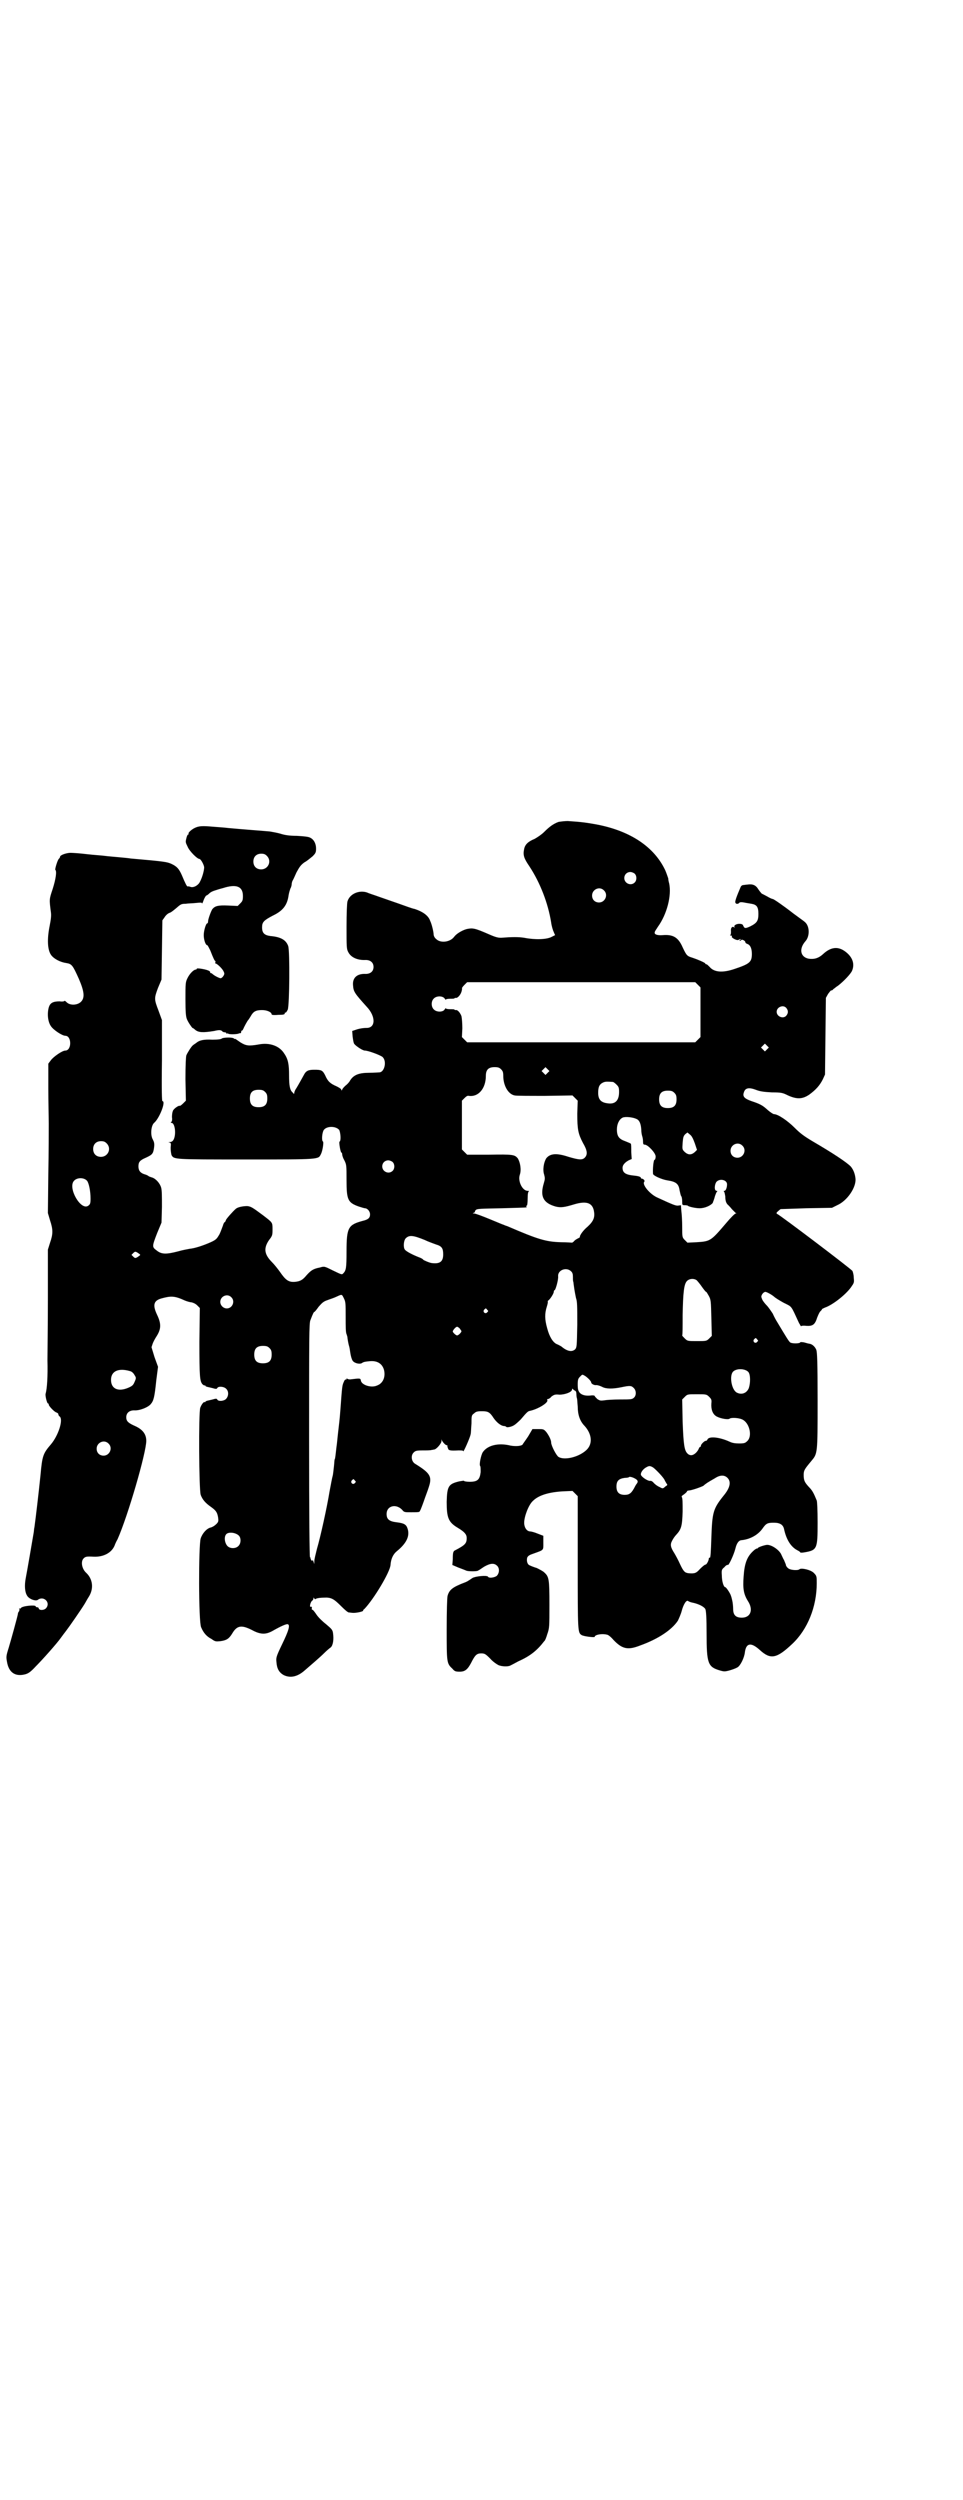 <?xml version="1.0" standalone="no"?>
<!DOCTYPE svg PUBLIC "-//W3C//DTD SVG 20010904//EN"
 "http://www.w3.org/TR/2001/REC-SVG-20010904/DTD/svg10.dtd">
<svg version="1.0" xmlns="http://www.w3.org/2000/svg"
 width="1106pt" height="2870pt" viewBox="0 0 1106 2870"
 preserveAspectRatio="xMidYMid meet">
<g transform="translate(0,2870) scale(0.5,-0.5)"
fill="#000000" stroke="none">
<path d="M1283 3853 c-11 -4 -20 -10 -33 -23 -6 -6 -15 -12 -22 -16 -15 -6
-22 -13 -24 -23 -3 -14 -1 -21 12 -40 25 -38 43 -85 50 -129 1 -8 4 -18 6 -22
l3 -7 -8 -4 c-11 -6 -38 -7 -63 -2 -13 2 -27 2 -53 0 -7 0 -12 1 -28 8 -32 14
-37 15 -51 12 -11 -3 -24 -11 -29 -18 -9 -12 -31 -15 -41 -5 -4 3 -6 8 -6 11
0 5 -4 23 -8 31 -4 12 -17 21 -35 27 -6 1 -22 7 -36 12 -14 5 -35 12 -46 16
-11 4 -24 8 -28 10 -18 6 -40 -3 -45 -21 -1 -5 -2 -26 -2 -58 0 -46 0 -51 4
-58 6 -12 21 -19 40 -18 11 0 18 -6 18 -16 0 -10 -7 -16 -18 -16 -20 1 -31 -9
-29 -27 1 -14 4 -18 31 -48 22 -23 21 -50 -1 -49 -5 0 -13 -1 -20 -3 l-12 -4
1 -13 c1 -7 2 -15 4 -17 4 -5 19 -15 24 -15 8 0 37 -11 41 -15 10 -10 4 -34
-7 -35 -2 0 -13 -1 -24 -1 -24 0 -36 -5 -44 -18 -2 -4 -7 -9 -11 -12 -3 -3 -7
-7 -7 -9 -1 -2 -2 -2 -2 0 0 2 -5 5 -11 8 -14 6 -20 11 -26 25 -6 12 -9 13
-25 13 -13 0 -19 -2 -24 -12 -5 -9 -11 -20 -17 -30 -3 -4 -5 -9 -5 -11 0 -3
-1 -3 -4 1 -6 5 -8 15 -8 39 0 25 -2 37 -11 50 -11 18 -34 26 -59 21 -23 -4
-29 -3 -42 5 -6 4 -11 8 -12 8 -1 -1 -2 0 -3 1 -4 3 -24 2 -27 0 -2 -2 -9 -3
-22 -3 -20 1 -30 -1 -38 -8 -3 -2 -6 -4 -7 -5 -3 -2 -12 -16 -15 -23 -1 -4 -2
-21 -2 -55 l1 -49 -6 -6 c-4 -4 -7 -6 -8 -6 -2 2 -15 -7 -16 -12 -1 -2 -2 -8
-2 -14 1 -5 0 -11 -2 -11 -1 -1 -1 -2 1 -2 8 0 11 -26 5 -38 -2 -4 -5 -6 -9
-6 -3 0 -4 -1 -1 -1 4 -1 4 -2 3 -12 0 -7 1 -13 2 -17 6 -10 4 -10 171 -10
171 0 166 0 172 12 4 7 7 28 5 29 -4 2 -2 22 2 27 7 9 27 9 35 0 3 -5 5 -25 1
-27 -2 -1 2 -24 4 -25 1 0 2 -2 2 -4 0 -3 2 -9 5 -14 5 -10 5 -12 5 -45 0 -46
3 -52 28 -61 6 -2 13 -4 14 -4 6 0 12 -7 12 -14 0 -8 -4 -12 -17 -15 -33 -9
-37 -15 -37 -70 0 -39 -1 -44 -8 -51 -3 -3 -4 -2 -23 7 -20 10 -20 10 -30 7
-16 -3 -21 -7 -31 -18 -9 -11 -15 -14 -27 -15 -14 -1 -21 4 -34 23 -5 7 -13
17 -18 22 -18 18 -20 32 -7 51 8 10 8 12 8 25 0 16 0 15 -22 32 -23 17 -27 20
-36 21 -9 0 -21 -2 -26 -6 -7 -6 -22 -23 -23 -26 -1 -3 -2 -5 -3 -5 -1 0 -3
-4 -4 -8 -2 -5 -5 -14 -8 -20 -6 -10 -7 -12 -20 -18 -18 -8 -37 -14 -48 -15
-5 -1 -17 -3 -27 -6 -27 -7 -38 -7 -49 2 -11 8 -11 9 1 40 l10 24 1 36 c0 25
0 39 -2 45 -3 10 -13 21 -22 23 -3 1 -6 2 -7 3 -1 1 -5 3 -9 4 -10 3 -14 9
-14 18 0 10 3 14 17 20 15 7 17 9 19 24 1 9 0 12 -3 18 -6 10 -4 32 3 38 12
10 28 50 19 50 -1 0 -2 22 -1 93 l0 93 -8 22 c-10 26 -10 28 -1 52 l8 19 1 68
1 68 5 7 c3 5 8 9 11 10 4 1 11 7 17 12 9 8 11 9 20 9 6 1 17 1 25 2 10 1 13
1 13 -1 0 -2 2 2 4 8 2 5 5 10 6 10 1 0 4 2 7 5 3 3 8 5 11 6 3 1 12 4 20 6
31 10 46 4 46 -18 0 -10 -1 -12 -6 -17 l-6 -6 -22 1 c-23 1 -30 -1 -36 -8 -3
-4 -10 -23 -10 -28 0 -3 -1 -5 -2 -5 -3 0 -8 -17 -8 -27 0 -10 4 -23 8 -23 1
0 4 -6 7 -12 7 -18 10 -24 11 -24 1 0 1 -1 1 -3 -1 -2 -1 -3 0 -3 3 0 14 -10
18 -17 3 -6 3 -7 0 -12 -2 -3 -5 -5 -6 -5 -3 0 -15 6 -19 10 -1 1 -3 2 -4 2
-1 0 -2 1 -1 2 0 1 -2 3 -5 4 -7 3 -26 6 -26 4 0 -1 -1 -2 -2 -2 -5 0 -14 -9
-19 -19 -5 -10 -5 -12 -5 -49 0 -30 1 -39 3 -45 3 -8 11 -19 13 -21 1 0 4 -2
6 -4 8 -7 19 -7 44 -3 12 3 15 2 18 0 1 -2 4 -3 6 -3 2 0 4 -1 4 -2 0 -1 1 -2
2 -1 1 1 2 1 2 0 0 -2 19 -2 24 0 2 1 4 1 5 1 0 0 1 1 1 3 0 2 1 3 2 3 1 0 2
2 3 4 1 3 9 18 11 20 1 1 3 4 6 9 6 11 12 14 26 14 12 0 22 -5 22 -10 0 -1 4
-2 15 -1 12 0 15 1 15 3 0 2 1 3 2 2 1 0 3 3 5 7 4 11 5 134 1 146 -5 14 -17
21 -41 23 -14 2 -19 7 -19 20 0 12 4 16 25 27 23 11 33 24 36 47 1 6 3 12 4
15 2 3 3 8 3 10 0 2 1 6 2 8 1 1 5 10 9 19 7 13 10 17 18 23 6 3 14 10 19 14
7 7 8 9 8 18 0 11 -5 21 -14 25 -4 2 -13 3 -30 4 -18 0 -29 2 -38 5 -7 2 -18
4 -24 5 -10 1 -64 5 -96 8 -7 1 -23 2 -35 3 -23 2 -32 2 -42 -3 -8 -4 -15 -11
-14 -13 1 -1 0 -2 -1 -2 -1 0 -3 -4 -4 -9 -2 -8 -2 -9 3 -19 4 -10 22 -28 27
-28 3 0 10 -12 11 -19 0 -7 -4 -23 -10 -34 -4 -8 -15 -14 -22 -11 -2 1 -5 1
-6 1 -1 -2 -6 8 -13 25 -7 16 -12 21 -25 27 -10 4 -12 5 -93 12 -5 1 -18 2
-28 3 -10 1 -24 2 -31 3 -7 1 -25 2 -42 4 -16 2 -33 3 -37 3 -9 0 -24 -5 -24
-9 0 -1 -1 -3 -3 -5 -3 -3 -9 -23 -8 -25 4 -3 1 -22 -6 -44 -8 -24 -8 -23 -4
-54 1 -7 0 -16 -3 -31 -6 -30 -5 -54 3 -66 6 -9 21 -17 35 -19 13 -2 15 -5 29
-36 13 -30 14 -44 5 -53 -8 -8 -25 -9 -33 -1 -3 3 -5 4 -5 3 0 -1 -5 -2 -11
-1 -16 0 -22 -4 -25 -14 -4 -15 -2 -33 5 -43 6 -9 26 -22 33 -22 15 0 15 -34
0 -34 -7 0 -27 -14 -33 -22 l-6 -8 0 -57 c0 -31 1 -67 1 -81 0 -14 0 -65 -1
-115 l-1 -90 5 -17 c7 -21 7 -31 0 -51 l-5 -16 0 -112 c0 -62 -1 -125 -1 -142
1 -38 -1 -65 -4 -76 -2 -4 3 -23 5 -23 1 0 2 -1 2 -3 0 -3 13 -17 18 -18 2 -1
4 -2 4 -4 0 -1 1 -4 3 -5 9 -7 -3 -44 -20 -64 -18 -21 -20 -26 -24 -71 -4 -39
-11 -99 -14 -120 -1 -3 -1 -10 -2 -14 -2 -12 -15 -88 -18 -103 -3 -16 -2 -31
3 -39 4 -8 20 -14 25 -10 13 10 30 -6 19 -19 -4 -5 -15 -6 -17 -1 0 2 -2 3 -4
3 -2 0 -3 1 -3 2 0 4 -32 1 -34 -4 0 -1 -1 -1 -3 -1 -1 1 -1 1 -1 0 1 -1 1 -3
0 -6 -2 -2 -3 -5 -3 -7 -1 -6 -15 -57 -21 -77 -6 -19 -6 -21 -4 -32 4 -25 19
-35 42 -29 7 2 12 5 24 18 15 15 49 53 58 66 3 4 8 11 12 16 7 9 34 48 42 61
2 3 6 11 10 17 12 19 9 41 -6 55 -10 9 -13 26 -6 33 4 4 6 5 23 4 23 -1 41 9
48 25 1 3 4 10 7 15 24 54 66 199 66 226 0 16 -9 27 -28 35 -13 6 -18 10 -18
19 0 10 7 16 18 16 13 -1 32 7 38 14 7 8 9 16 13 55 l4 31 -8 22 -7 23 3 9 c2
5 6 12 8 15 11 17 12 29 2 50 -11 23 -8 33 10 38 22 6 30 6 54 -5 5 -2 12 -4
15 -4 4 -1 9 -3 13 -7 l6 -6 -1 -78 c0 -80 1 -90 7 -97 2 -2 4 -3 5 -3 1 1 2
0 2 -1 0 -1 3 -2 8 -3 4 -1 9 -2 12 -3 4 -1 6 -1 7 1 2 5 16 4 21 -2 6 -6 5
-17 -1 -23 -5 -5 -18 -6 -20 -1 -1 2 -3 2 -7 1 -3 -1 -8 -2 -12 -3 -5 -1 -8
-2 -8 -3 0 -1 -1 -2 -2 -1 -2 1 -7 -5 -10 -13 -4 -11 -3 -188 1 -200 4 -11 11
-19 24 -28 11 -8 14 -12 16 -24 1 -8 1 -10 -4 -15 -4 -4 -9 -7 -13 -8 -9 -2
-19 -13 -23 -25 -5 -16 -5 -192 1 -204 5 -12 12 -21 24 -27 8 -6 10 -6 20 -5
15 2 20 6 27 17 11 19 21 21 45 9 20 -11 32 -11 47 -3 21 12 33 17 36 16 6 -2
2 -15 -13 -46 -14 -29 -14 -31 -13 -41 1 -15 6 -24 17 -30 15 -7 31 -4 48 11
15 13 35 30 45 40 5 5 12 11 15 13 5 5 7 18 5 32 -1 8 -3 10 -16 21 -9 7 -18
16 -22 22 -4 6 -8 11 -9 11 -1 0 -2 1 -2 2 1 4 0 6 -2 5 -4 -2 -1 11 3 14 2 1
3 4 3 5 0 3 0 3 2 0 1 -2 2 -2 5 0 3 1 10 2 17 2 17 1 23 -3 40 -20 8 -8 15
-14 17 -14 2 0 7 -1 11 -1 8 0 22 3 22 5 0 1 1 3 3 4 22 23 59 85 60 101 1 14
6 25 15 32 22 18 30 35 24 52 -3 9 -8 12 -25 14 -17 2 -23 7 -23 19 0 20 24
25 38 7 3 -3 6 -3 18 -3 9 0 17 0 19 1 2 1 6 12 10 23 4 12 10 27 12 34 8 24
3 32 -31 53 -9 5 -11 19 -4 26 4 4 6 5 21 5 9 0 18 0 20 1 2 0 5 1 6 1 5 0 17
14 17 19 0 5 1 5 1 2 2 -4 8 -11 11 -11 1 0 2 -1 2 -1 -1 -1 0 -4 1 -6 1 -5 4
-6 24 -5 8 0 11 0 11 -2 0 -4 16 32 17 39 1 3 1 14 2 25 0 17 0 19 6 23 4 4 7
5 18 5 14 0 18 -2 27 -16 7 -10 17 -18 24 -18 2 0 4 -1 5 -2 1 -2 12 0 18 4 2
1 9 7 15 13 16 19 17 19 22 20 18 4 43 19 39 25 -1 1 0 2 2 2 1 0 5 2 8 6 6 4
8 5 18 4 13 0 29 6 29 12 0 2 1 2 2 1 0 -1 3 -3 5 -4 2 -1 3 -3 3 -9 0 -4 1
-8 1 -8 1 -1 1 -10 2 -19 0 -19 5 -34 16 -45 17 -19 19 -42 3 -56 -18 -16 -50
-23 -63 -15 -5 3 -17 26 -17 33 0 6 -5 16 -11 24 -6 7 -7 7 -19 7 l-13 0 -10
-17 c-6 -9 -12 -17 -13 -19 -4 -3 -15 -4 -27 -2 -28 7 -53 1 -64 -15 -4 -6 -9
-29 -6 -32 1 -1 1 -7 1 -14 -2 -17 -7 -22 -25 -22 -7 0 -13 1 -13 2 0 1 -5 0
-11 -1 -25 -6 -28 -11 -29 -47 0 -37 4 -47 26 -60 15 -9 20 -15 20 -23 0 -12
-3 -16 -26 -28 -5 -2 -6 -5 -6 -21 l-1 -13 14 -6 c8 -3 16 -6 18 -7 4 -2 25
-2 27 0 0 0 1 1 2 1 0 0 6 4 12 8 14 8 23 9 30 2 6 -6 5 -17 -1 -23 -5 -4 -18
-6 -20 -2 -2 4 -30 1 -36 -3 -10 -7 -14 -9 -17 -10 -29 -11 -36 -17 -40 -31
-1 -4 -2 -35 -2 -76 0 -77 0 -79 13 -91 5 -6 7 -7 17 -7 12 0 18 5 26 20 9 18
13 22 23 22 8 0 10 -1 21 -12 6 -7 15 -13 19 -15 7 -3 21 -4 27 -1 2 1 10 5
19 10 27 12 43 25 59 46 2 1 5 9 7 16 5 14 5 17 5 68 0 59 -1 64 -12 74 -3 3
-11 7 -17 10 -7 2 -14 5 -16 6 -6 2 -8 11 -6 18 2 4 5 6 14 9 25 9 23 7 23 25
l0 16 -13 5 c-7 3 -15 5 -17 5 -8 0 -14 9 -14 20 0 14 10 41 20 50 13 13 36
20 68 22 l23 1 6 -6 6 -6 0 -152 c0 -161 0 -161 9 -167 5 -3 30 -6 30 -4 0 5
17 8 28 5 3 0 10 -6 15 -12 20 -21 33 -24 61 -13 42 15 73 36 87 57 2 4 7 15
9 23 4 15 11 26 15 22 1 -1 6 -3 12 -4 13 -3 24 -9 27 -14 2 -4 3 -21 3 -56 0
-69 3 -77 30 -85 10 -3 12 -3 23 0 7 2 15 5 18 7 7 4 16 23 17 35 3 21 14 23
34 5 25 -23 39 -20 75 14 35 33 56 85 56 139 0 16 0 17 -7 24 -7 7 -29 12 -33
8 -3 -3 -20 -2 -25 2 -3 2 -6 6 -6 9 -1 3 -3 7 -4 10 -2 3 -4 8 -6 12 -4 11
-24 25 -35 23 -10 -2 -20 -6 -20 -8 0 -1 -1 -1 -1 0 -1 0 -5 -2 -9 -6 -14 -13
-20 -28 -22 -59 -2 -27 0 -40 10 -56 13 -20 6 -38 -14 -38 -14 0 -20 6 -20 20
0 6 -1 15 -2 19 -1 4 -2 9 -3 11 -1 5 -11 20 -13 20 -4 0 -8 14 -8 27 -1 13 0
14 6 19 3 4 7 6 8 5 2 -1 13 22 17 37 3 13 8 20 15 20 18 2 36 11 47 26 9 13
12 14 27 14 14 0 21 -5 23 -15 5 -23 15 -40 30 -48 4 -2 7 -4 7 -5 0 -1 5 -1
10 0 29 5 30 8 30 68 0 30 -1 48 -2 51 -7 17 -10 23 -18 31 -10 11 -12 15 -12
28 0 10 2 13 17 31 15 18 15 15 15 139 0 90 -1 111 -3 117 -3 7 -9 13 -16 14
-2 0 -8 2 -12 3 -6 1 -9 1 -9 0 -1 -3 -20 -3 -23 0 -3 2 -9 12 -30 47 -2 3 -7
12 -10 19 -4 6 -10 15 -14 19 -3 3 -8 9 -10 13 -3 7 -3 8 0 13 2 3 5 5 7 5 3
0 14 -6 20 -11 3 -3 13 -9 22 -14 20 -10 16 -5 35 -46 3 -5 5 -9 5 -8 0 1 5 2
12 1 15 -1 20 3 25 19 2 5 5 12 7 14 2 2 4 4 4 5 0 1 3 2 7 4 18 6 51 32 62
50 5 7 5 9 4 19 0 6 -2 13 -3 15 -2 4 -167 129 -173 131 -2 1 -2 3 2 6 3 3 6
5 6 5 0 0 27 1 59 2 l59 1 12 6 c23 10 44 41 42 61 -1 11 -5 21 -11 28 -10 10
-40 30 -88 58 -20 12 -28 18 -41 31 -16 16 -38 31 -47 31 -2 0 -8 4 -14 9 -12
11 -17 14 -38 21 -17 6 -21 11 -17 21 3 9 11 11 27 5 10 -4 19 -5 37 -6 22 0
25 -1 37 -7 20 -9 33 -9 49 2 15 11 24 21 31 35 l5 11 1 88 1 88 5 9 c3 4 6 8
7 8 2 0 4 1 5 3 2 1 6 5 11 8 13 10 29 27 32 34 7 16 1 32 -15 44 -17 13 -34
11 -52 -6 -10 -9 -20 -12 -33 -10 -19 4 -22 23 -7 40 10 11 10 33 0 43 -3 3
-9 7 -13 10 -4 3 -11 8 -15 11 -23 18 -45 33 -47 33 -2 0 -8 3 -13 6 -6 3 -11
6 -12 6 0 0 -4 4 -8 10 -6 10 -13 13 -26 11 -3 0 -7 -1 -9 -1 -2 0 -5 -2 -6
-5 -9 -21 -13 -32 -12 -35 1 -4 6 -4 9 -1 1 2 5 2 11 1 4 -1 12 -2 17 -3 12
-2 16 -7 16 -23 0 -16 -3 -21 -19 -29 -11 -5 -13 -5 -16 2 -1 3 -4 4 -9 4 -7
0 -13 -4 -11 -7 1 -2 1 -2 -1 -1 -4 3 -8 -1 -7 -9 0 -5 0 -8 -2 -9 -1 0 0 -1
2 -1 2 0 3 -1 2 -2 -2 -3 12 -10 15 -8 2 1 4 2 5 2 1 0 1 -1 -1 -2 -2 -1 -2
-2 -1 -2 2 0 3 1 4 2 1 2 9 -2 9 -5 0 -2 2 -3 4 -4 7 -2 11 -10 11 -23 0 -19
-5 -23 -41 -35 -27 -9 -46 -7 -56 5 -3 3 -6 6 -7 6 -2 0 -3 1 -3 2 -1 2 -17 9
-29 13 -13 4 -14 5 -23 24 -10 23 -22 30 -46 28 -13 -1 -20 2 -18 7 0 2 4 7 7
12 21 29 32 72 26 100 -1 3 -2 8 -2 11 -1 3 -4 12 -7 19 -25 53 -79 90 -157
105 -22 4 -35 6 -67 8 -6 0 -15 -1 -21 -2z m-670 -78 c12 -12 3 -31 -13 -31
-11 0 -18 7 -18 18 0 11 7 18 18 18 6 0 9 -1 13 -5z m845 -41 c5 -5 5 -15 0
-20 -9 -9 -24 -2 -24 10 0 8 6 14 14 14 3 0 8 -2 10 -4z m-71 -38 c11 -10 3
-28 -11 -28 -9 0 -16 6 -16 16 0 14 17 22 27 12z m216 -217 l6 -6 0 -57 0 -57
-6 -6 -6 -6 -262 0 -262 0 -6 6 -6 6 1 20 c0 11 -1 23 -2 28 -3 8 -9 15 -13
14 -2 0 -3 0 -3 1 0 1 -5 1 -10 1 -6 0 -10 1 -10 2 0 1 -1 0 -3 -3 -4 -6 -18
-6 -24 0 -7 6 -7 19 -1 25 6 7 20 7 25 1 2 -3 3 -4 3 -3 0 1 4 2 10 2 5 0 10
0 10 1 0 1 1 1 3 1 3 -1 10 5 13 14 1 4 2 8 1 8 0 1 2 4 6 8 l6 6 262 0 262 0
6 -6z m203 -53 c5 -6 5 -12 0 -18 -7 -8 -22 -2 -22 9 0 11 15 17 22 9z m-44
-95 l-5 -5 -4 4 -5 5 4 4 5 5 4 -4 5 -5 -4 -4z m-611 -46 c4 -4 5 -7 5 -15 0
-22 11 -42 26 -45 4 -1 35 -1 70 -1 l63 1 6 -6 6 -6 -1 -30 c0 -36 2 -46 13
-67 10 -17 11 -26 5 -33 -6 -7 -14 -6 -38 1 -27 9 -42 8 -51 -3 -6 -9 -9 -27
-5 -38 2 -8 2 -10 -1 -20 -9 -30 -1 -45 27 -53 12 -3 20 -2 43 5 27 8 41 4 45
-14 3 -15 0 -24 -14 -37 -11 -9 -19 -21 -18 -24 0 -1 -2 -2 -4 -3 -2 -1 -6 -3
-9 -6 -2 -3 -5 -4 -5 -4 -1 0 -12 1 -25 1 -35 1 -52 6 -124 37 -4 1 -8 3 -8 3
-1 0 -15 6 -32 13 -17 7 -33 13 -36 13 -4 0 -4 0 0 2 2 1 3 2 2 2 -1 0 0 2 2
4 3 3 10 3 60 4 62 2 58 1 56 4 -1 1 0 2 1 2 1 0 2 6 2 16 0 11 1 16 3 17 1 0
0 1 -3 1 -12 0 -23 22 -18 37 4 11 1 29 -5 38 -7 8 -11 9 -65 8 l-51 0 -6 6
-6 6 0 56 0 56 6 6 c4 4 7 6 10 5 22 -3 39 17 39 46 0 14 6 20 20 20 8 0 11
-1 15 -5z m107 -8 l-5 -5 -4 4 -5 5 4 4 5 5 4 -4 5 -5 -4 -4z m150 -21 c1 0 5
-3 8 -6 5 -5 6 -7 6 -17 0 -20 -9 -29 -27 -26 -15 2 -21 9 -21 24 0 14 3 20
12 24 5 2 8 2 22 1z m-799 -23 c4 -4 5 -7 5 -15 0 -14 -6 -20 -20 -20 -14 0
-20 6 -20 20 0 14 6 20 20 20 8 0 11 -1 15 -5z m940 -2 c4 -4 5 -7 5 -15 0
-14 -6 -20 -20 -20 -14 0 -20 6 -20 20 0 14 6 20 20 20 8 0 11 -1 15 -5z m-87
-60 c7 -3 10 -11 11 -24 0 -6 1 -12 2 -15 1 -3 2 -8 2 -12 0 -7 1 -8 4 -8 7 0
25 -19 25 -27 0 -4 -1 -8 -3 -8 -2 -2 -4 -21 -3 -32 0 -4 20 -13 33 -15 20 -3
26 -8 28 -23 1 -4 2 -9 3 -12 2 -2 3 -8 3 -13 0 -9 0 -9 7 -9 3 0 6 -1 6 -1 0
-2 17 -6 27 -6 12 0 25 6 30 12 1 3 4 10 5 15 2 6 4 11 5 11 1 1 1 2 -1 2 -6
0 -5 15 0 21 8 8 24 4 24 -6 0 -8 -3 -15 -6 -15 -2 0 -2 -1 -1 -2 1 0 2 -5 3
-11 0 -10 2 -16 7 -20 1 -1 5 -5 8 -9 4 -4 8 -8 9 -9 2 0 2 -1 0 -1 -2 0 -12
-10 -22 -22 -35 -41 -36 -42 -68 -44 l-21 -1 -6 6 c-6 6 -6 7 -6 30 0 13 -1
30 -2 37 l-1 13 -7 -1 c-6 0 -11 2 -48 19 -17 8 -35 30 -29 36 2 2 -2 7 -6 7
-1 0 -2 1 -2 2 0 2 -5 4 -16 5 -20 2 -26 7 -26 18 0 6 5 12 14 17 l7 3 -1 16
c0 9 0 18 -1 19 0 1 -6 3 -13 6 -14 5 -19 11 -19 27 0 12 5 23 13 27 6 3 24 1
32 -3z m134 -56 l5 -15 -5 -5 c-8 -7 -15 -7 -23 0 -6 6 -6 6 -5 21 1 13 2 16
6 20 l5 4 6 -5 c4 -3 7 -9 11 -20z m-1351 0 c12 -12 3 -31 -13 -31 -11 0 -18
7 -18 18 0 11 7 18 18 18 6 0 9 -1 13 -5z m1460 -5 c11 -10 3 -28 -11 -28 -9
0 -16 6 -16 16 0 14 17 22 27 12z m-803 -38 c5 -5 5 -15 0 -20 -9 -9 -24 -2
-24 10 0 8 6 14 14 14 3 0 8 -2 10 -4z m-702 -43 c4 -5 8 -23 8 -41 0 -11 -1
-13 -5 -16 -17 -13 -48 41 -33 57 7 8 23 8 30 0z m776 -136 c8 -4 20 -8 25
-10 14 -4 17 -9 17 -23 0 -16 -7 -22 -25 -20 -5 0 -21 7 -21 8 0 1 -5 4 -11 6
-15 6 -28 13 -31 17 -4 5 -3 21 2 26 8 8 17 7 44 -4z m-654 -34 c0 -1 -3 -3
-6 -5 -5 -3 -6 -3 -10 1 l-4 4 4 4 c4 4 5 4 10 1 3 -2 6 -4 6 -5z m990 -38 c3
-3 4 -6 4 -13 0 -5 0 -10 1 -11 0 -1 1 -8 2 -15 1 -7 3 -17 4 -22 3 -8 3 -19
3 -61 -1 -51 -1 -52 -5 -57 -8 -7 -19 -4 -32 7 -2 1 -7 4 -10 5 -9 4 -17 17
-22 36 -6 21 -6 34 -1 50 2 6 3 12 2 12 0 0 0 1 1 2 4 2 13 16 13 20 0 2 1 4
2 4 2 0 9 24 8 32 -1 14 19 22 30 11z m288 -20 c2 -2 8 -9 12 -15 5 -7 9 -12
10 -12 1 0 3 -4 6 -9 5 -9 5 -12 6 -51 l1 -41 -6 -6 c-6 -6 -7 -6 -28 -6 -21
0 -22 0 -28 6 -3 3 -6 6 -6 7 1 1 1 22 1 47 1 51 3 71 10 78 6 6 16 6 22 2z
m-810 -42 c4 -8 4 -12 4 -42 0 -23 0 -36 2 -40 1 -3 2 -6 2 -7 0 -2 2 -15 4
-21 1 -3 2 -11 3 -17 1 -6 3 -13 5 -16 4 -6 17 -9 22 -5 3 2 6 3 19 4 16 1 27
-6 31 -20 4 -16 -2 -31 -16 -36 -13 -6 -35 1 -37 11 -1 6 -1 6 -25 3 -3 0 -6
1 -7 2 0 1 -1 1 -1 -1 0 -1 -1 -2 -2 -1 -1 0 -3 -2 -4 -5 -4 -9 -4 -8 -8 -63
-2 -27 -3 -32 -6 -59 -1 -9 -2 -21 -3 -27 -2 -17 -3 -28 -4 -29 -1 -1 -1 -9
-2 -17 -1 -9 -2 -19 -3 -22 -1 -3 -4 -19 -7 -35 -6 -37 -21 -105 -29 -132 -3
-12 -6 -24 -6 -28 l0 -7 -2 6 c-1 3 -2 5 -2 3 0 -2 -1 -2 -3 0 -1 2 -2 4 -2 4
1 1 0 2 -1 3 -1 1 -2 90 -2 269 0 239 0 268 3 275 6 16 8 19 9 19 1 0 5 5 10
12 8 9 11 12 20 15 5 2 15 5 21 8 13 6 12 6 17 -4z m-259 3 c10 -9 3 -26 -10
-26 -8 0 -15 7 -15 15 0 13 16 20 25 11z m588 -29 c3 -3 3 -3 0 -6 -4 -5 -11
1 -7 6 4 4 4 4 7 0z m-63 -43 c2 -3 4 -6 4 -6 0 -3 -7 -10 -10 -10 -3 0 -10 7
-10 9 0 3 7 11 10 11 1 0 4 -2 6 -4z m683 -25 c3 -3 3 -3 0 -6 -4 -5 -11 1 -7
6 4 4 4 4 7 0z m-1120 -20 c4 -4 5 -7 5 -15 0 -14 -6 -20 -20 -20 -14 0 -20 6
-20 20 0 14 6 20 20 20 8 0 11 -1 15 -5z m1100 -55 c5 -6 5 -25 1 -37 -5 -12
-17 -16 -28 -10 -12 7 -17 39 -8 48 8 8 28 7 35 -1z m-1420 2 c4 -1 8 -5 10
-9 4 -6 4 -7 0 -16 -3 -7 -5 -9 -14 -13 -23 -10 -40 -3 -40 18 0 20 17 28 44
20z m1045 -11 c6 -4 14 -12 14 -15 0 -3 7 -7 12 -6 3 0 9 -2 13 -4 9 -5 24 -5
44 -1 19 4 23 4 28 -1 7 -6 7 -18 1 -23 -4 -4 -8 -4 -32 -4 -15 0 -31 -1 -36
-2 -8 -1 -10 -1 -16 3 -3 3 -6 6 -6 7 0 1 -4 2 -10 1 -11 -1 -19 1 -24 6 -4 5
-5 8 -5 20 0 10 1 13 5 17 6 6 5 6 12 2z m285 -48 c5 -5 6 -7 5 -15 -1 -14 3
-25 12 -30 9 -5 27 -8 30 -5 4 3 23 2 31 -3 15 -9 21 -37 10 -48 -5 -5 -7 -6
-19 -6 -9 0 -16 1 -22 4 -24 11 -48 13 -51 5 -1 -2 -2 -3 -4 -3 -3 0 -11 -8
-11 -11 0 -2 -1 -3 -2 -3 -1 0 -2 -2 -3 -4 0 -1 -3 -6 -6 -9 -7 -7 -14 -8 -20
-2 -7 7 -9 20 -11 73 l-1 51 6 6 c6 6 6 6 28 6 21 0 22 0 28 -6z m-1380 -107
c11 -10 3 -28 -11 -28 -9 0 -16 6 -16 16 0 14 17 22 27 12z m1251 -55 c7 -5
26 -25 27 -30 1 -2 3 -5 4 -7 3 -3 2 -4 -3 -7 -5 -5 -6 -5 -13 -1 -5 2 -10 6
-13 9 -3 4 -7 6 -9 5 -6 0 -21 10 -21 15 0 5 5 12 12 16 7 4 9 4 16 0z m171
-24 c9 -9 6 -23 -9 -41 -24 -30 -26 -38 -28 -96 -1 -33 -2 -45 -3 -46 -2 0 -3
-1 -3 -3 0 -4 -5 -13 -7 -13 -2 0 -7 -4 -13 -10 -9 -10 -12 -11 -26 -10 -9 1
-12 4 -20 21 -4 9 -10 20 -13 25 -9 14 -10 20 -5 29 2 4 6 10 9 13 12 13 14
20 15 54 0 20 0 31 -2 33 -1 1 0 3 5 6 4 3 7 6 7 7 0 1 2 2 4 2 6 0 29 8 34
11 4 4 10 8 26 17 12 8 22 8 29 1z m-207 -6 c1 -2 1 -4 0 -5 0 -1 -3 -4 -5 -8
-8 -16 -13 -20 -24 -20 -13 0 -19 6 -19 19 0 13 5 18 19 20 5 0 10 1 10 2 3 2
17 -4 19 -8z m-649 0 c3 -3 3 -3 0 -6 -4 -5 -11 1 -7 6 4 4 4 4 7 0z m-267
-126 c6 -5 6 -18 0 -24 -6 -7 -20 -7 -26 0 -6 7 -8 21 -2 27 5 5 20 4 28 -3z"/>
</g>
</svg>
